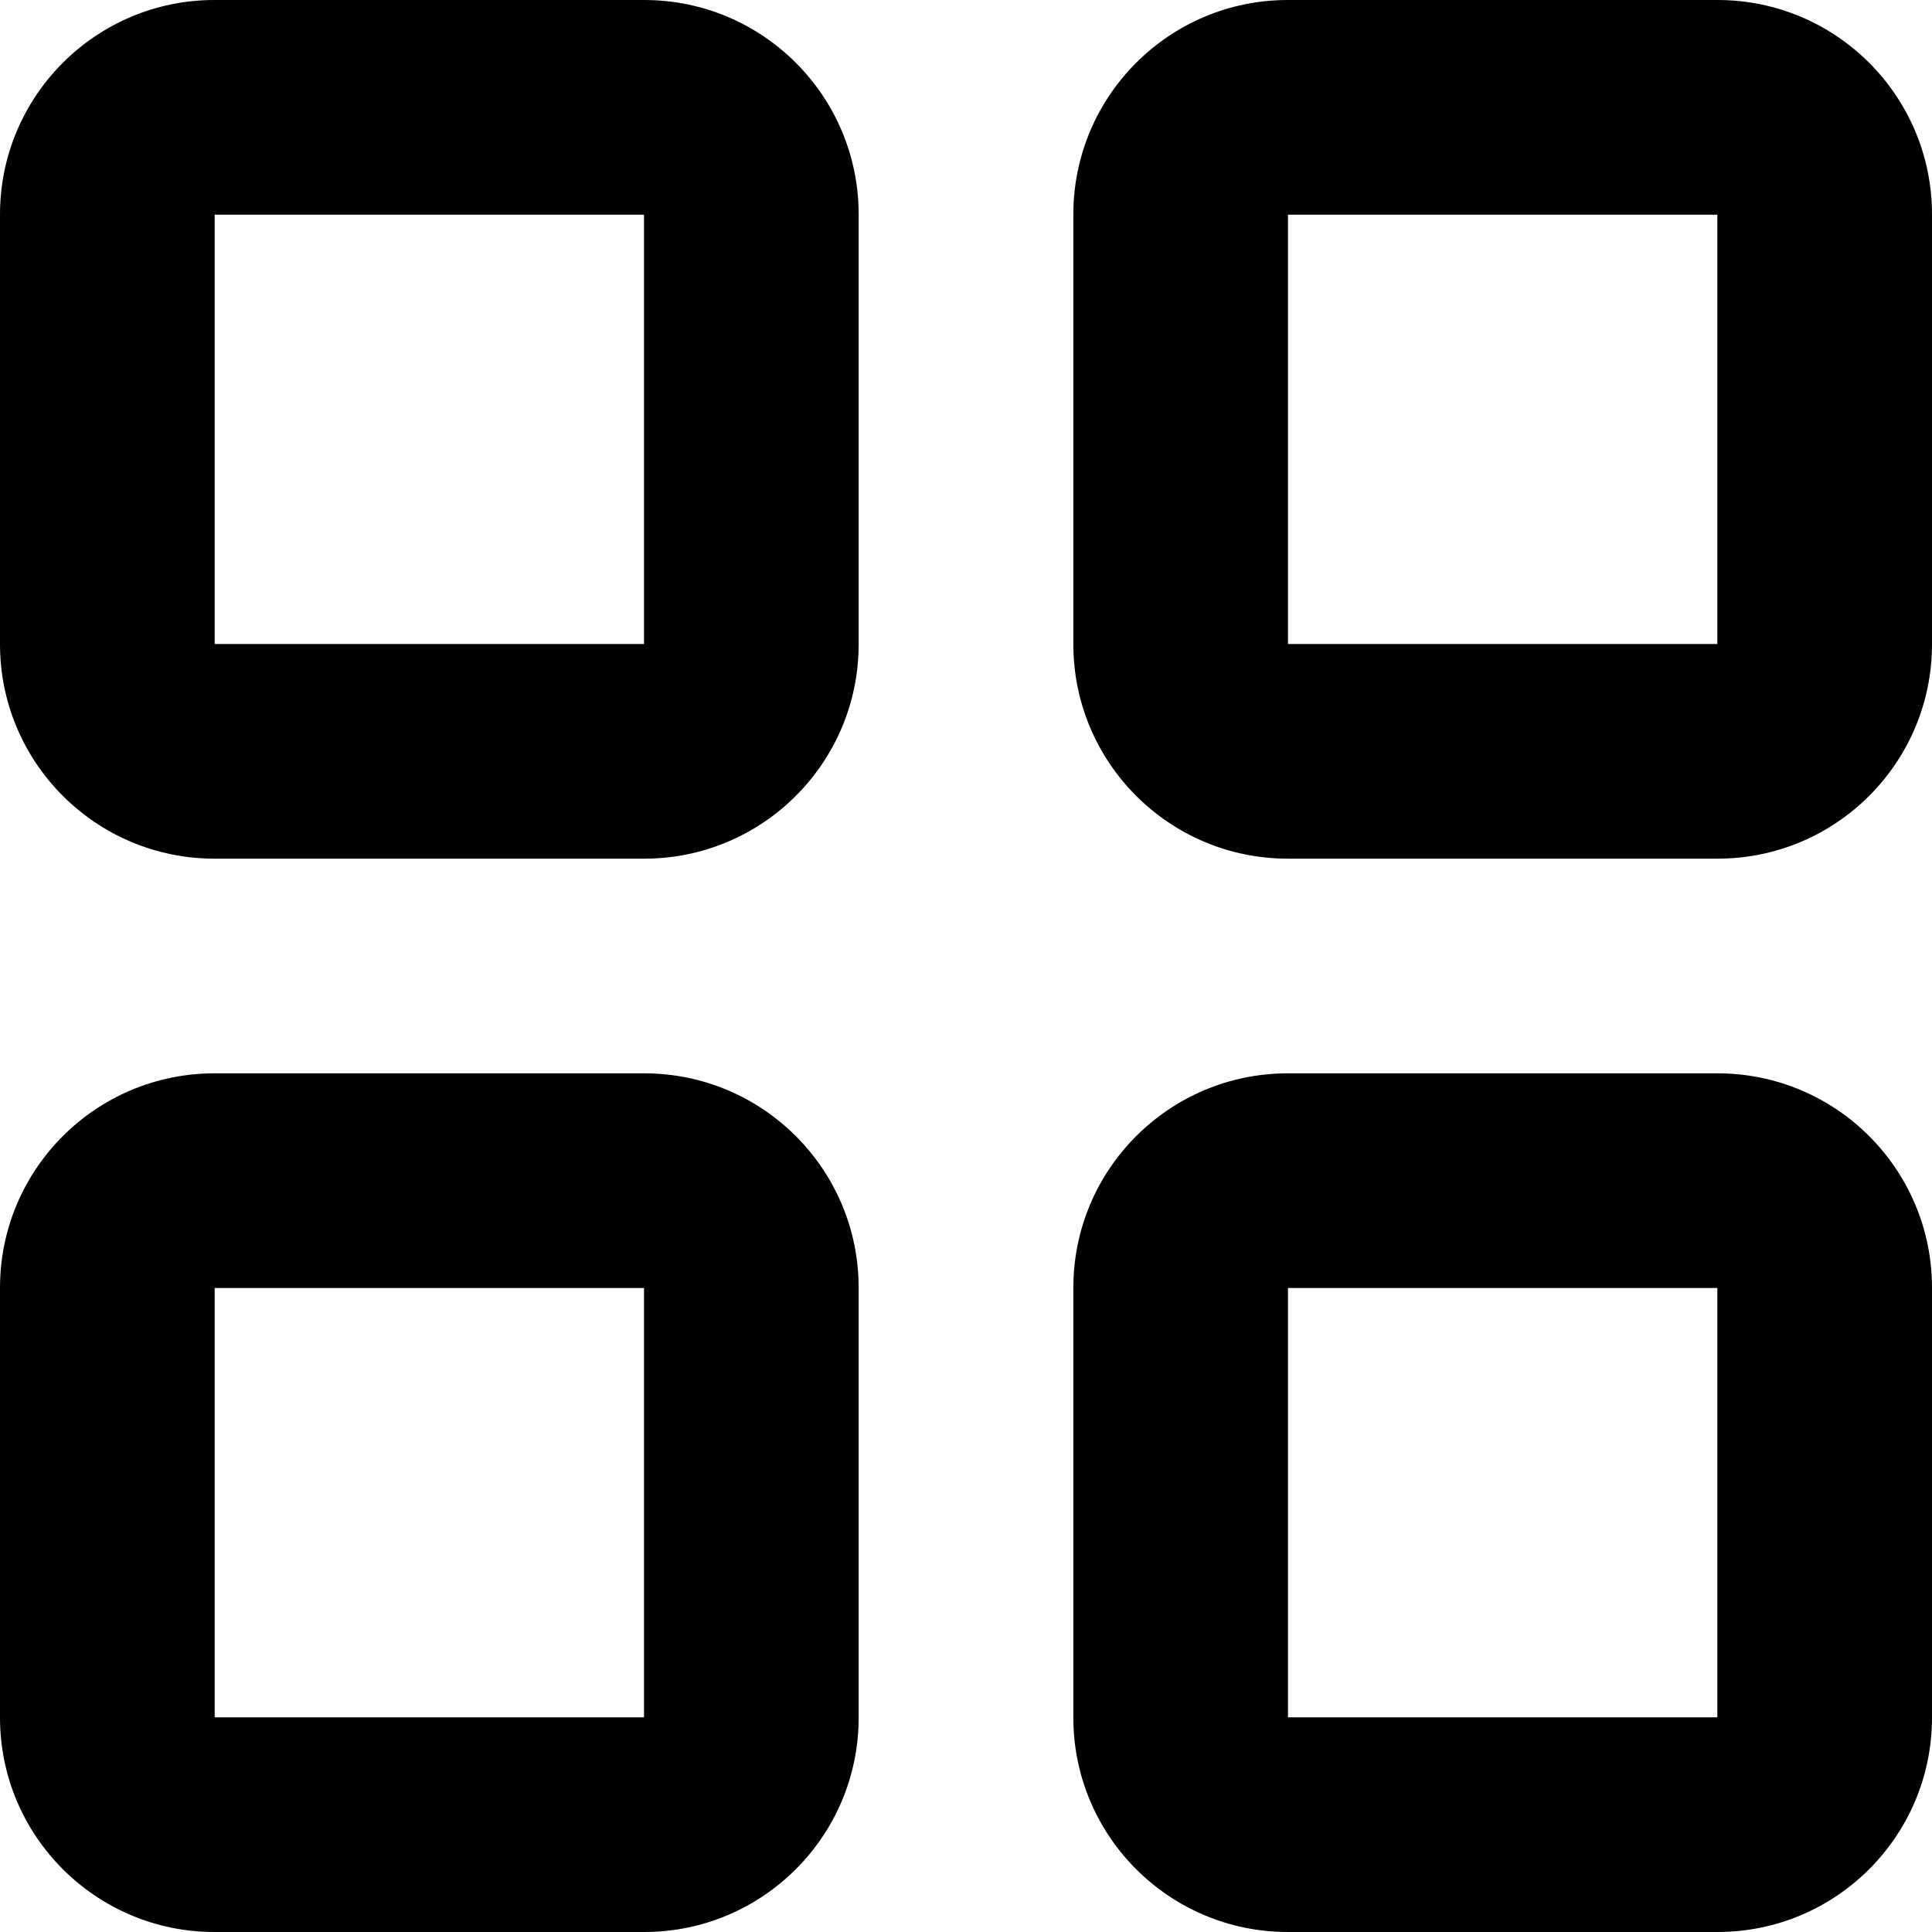 <?xml version="1.0" encoding="iso-8859-1"?>
<!-- Generator: Adobe Illustrator 19.0.0, SVG Export Plug-In . SVG Version: 6.00 Build 0)  -->
<svg version="1.1" id="Capa_1" xmlns="http://www.w3.org/2000/svg" xmlns:xlink="http://www.w3.org/1999/xlink" x="0px" y="0px"
	 viewBox="0 0 384 384" style="enable-background:new 0 0 384 384;" xml:space="preserve">
<g>
	<g>
		<path d="M128.041,0H42.626C19.081,0,0,19.084,0,42.626v85.414c0,23.545,19.084,42.626,42.626,42.626h85.414
			c23.545,0,42.626-19.084,42.626-42.626V42.626C170.667,19.081,151.582,0,128.041,0z M128,128H42.667V42.667H128V128z"/>
	</g>
</g>
<g>
	<g>
		<path d="M341.374,0h-85.414c-23.545,0-42.626,19.084-42.626,42.626v85.414c0,23.545,19.084,42.626,42.626,42.626h85.414
			c23.545,0,42.626-19.084,42.626-42.626V42.626C384,19.081,364.916,0,341.374,0z M341.333,128H256V42.667h85.333V128z"/>
	</g>
</g>
<g>
	<g>
		<path d="M128.041,213.333H42.626C19.081,213.333,0,232.418,0,255.959v85.414C0,364.919,19.084,384,42.626,384h85.414
			c23.545,0,42.626-19.084,42.626-42.626v-85.414C170.667,232.414,151.582,213.333,128.041,213.333z M128,341.333H42.667V256H128
			V341.333z"/>
	</g>
</g>
<g>
	<g>
		<path d="M341.374,213.333h-85.414c-23.545,0-42.626,19.084-42.626,42.626v85.414c0,23.545,19.084,42.626,42.626,42.626h85.414
			C364.919,384,384,364.916,384,341.374v-85.414C384,232.414,364.916,213.333,341.374,213.333z M341.333,341.333H256V256h85.333
			V341.333z"/>
	</g>
</g>
<g>
</g>
<g>
</g>
<g>
</g>
<g>
</g>
<g>
</g>
<g>
</g>
<g>
</g>
<g>
</g>
<g>
</g>
<g>
</g>
<g>
</g>
<g>
</g>
<g>
</g>
<g>
</g>
<g>
</g>
</svg>
